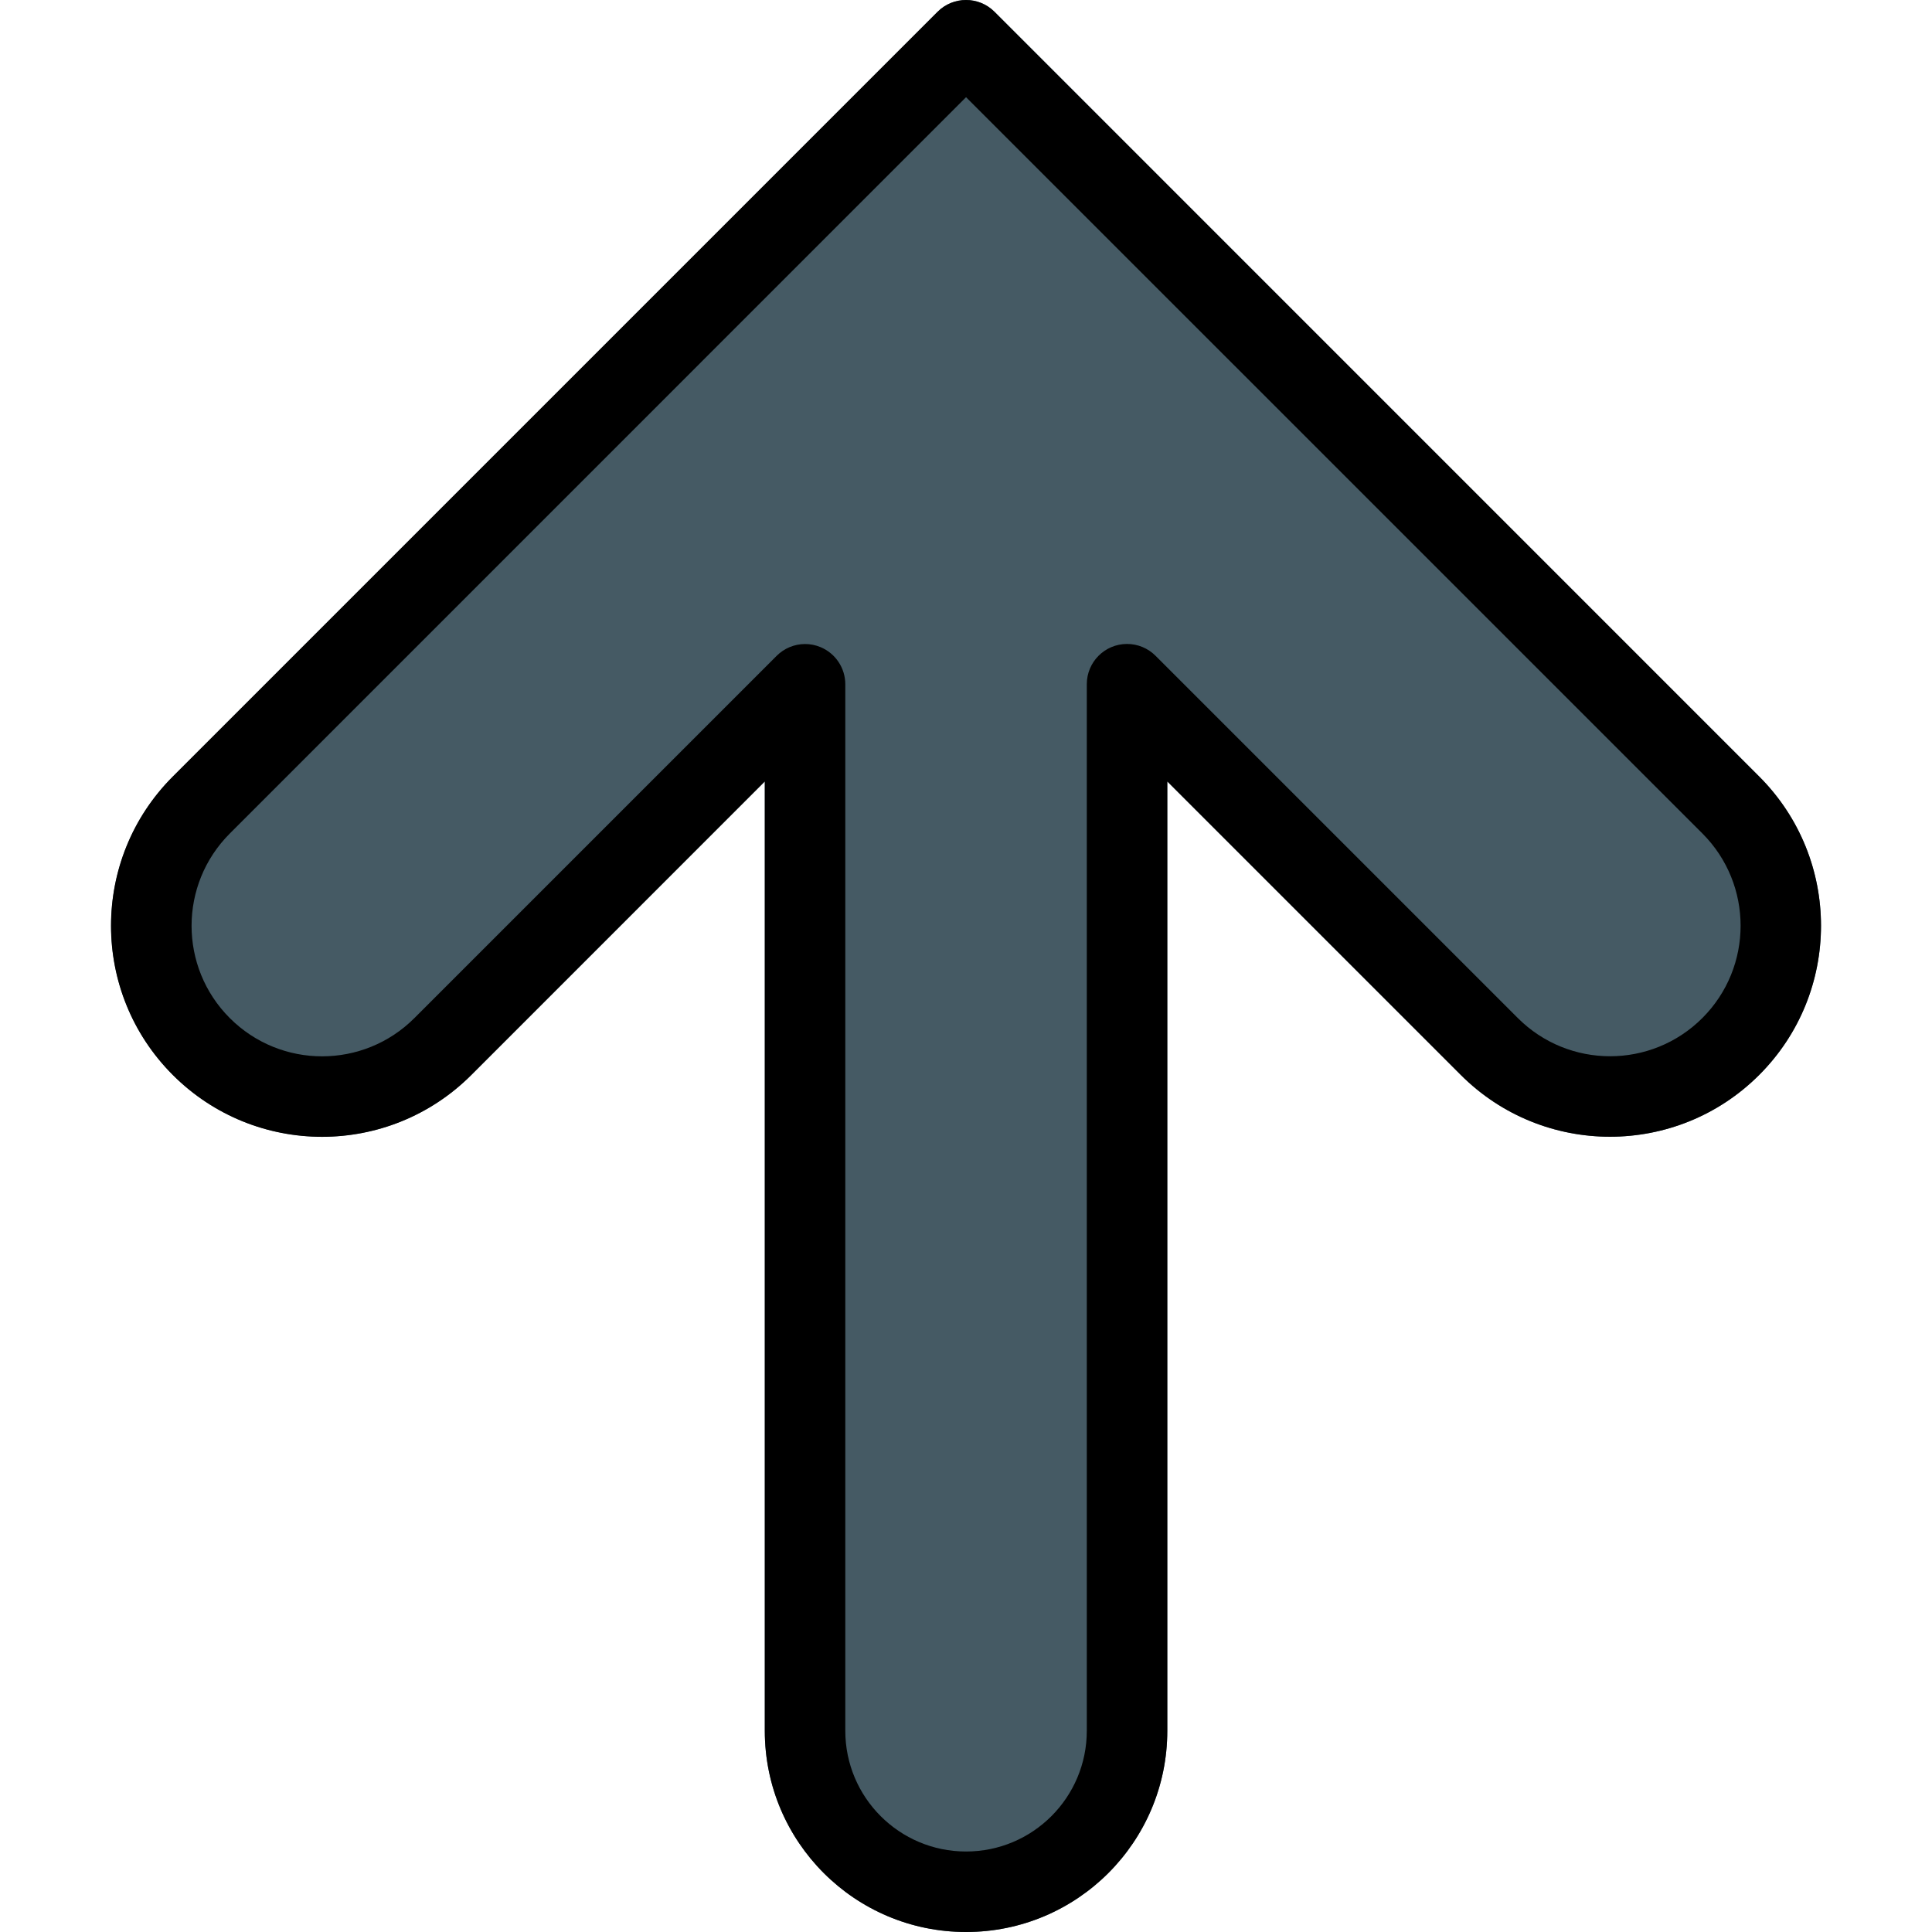 <?xml version="1.0" encoding="iso-8859-1"?>
<!-- Generator: Adobe Illustrator 19.0.0, SVG Export Plug-In . SVG Version: 6.00 Build 0)  -->
<svg version="1.1" id="Capa_1" xmlns="http://www.w3.org/2000/svg" xmlns:xlink="http://www.w3.org/1999/xlink" x="0px" y="0px"
	 viewBox="0 0 512.008 512.008" style="enable-background:new 0 0 512.008 512.008;" xml:space="preserve">
<path style="fill:#455A64;" d="M263.569,3.123c-4.165-4.164-10.917-4.164-15.083,0L45.82,205.79
	c-21.838,21.838-21.838,57.245,0,79.083c21.838,21.838,57.245,21.838,79.083,0l77.781-77.781v251.584
	c0,29.455,23.878,53.333,53.333,53.333s53.333-23.878,53.333-53.333V207.091l77.781,77.781c21.838,21.838,57.245,21.838,79.083,0
	c21.838-21.838,21.838-57.245,0-79.083L263.569,3.123z"/>
<path d="M256.017,512.008c-29.455,0-53.333-23.878-53.333-53.333V207.091l-77.781,77.803c-21.844,21.844-57.26,21.844-79.104,0
	c-21.844-21.844-21.844-57.26,0-79.104L248.465,3.123c4.165-4.164,10.917-4.164,15.083,0L466.214,205.79
	c21.838,21.838,21.838,57.245,0,79.083c-21.838,21.838-57.245,21.838-79.083,0l-77.781-77.781v251.584
	C309.35,488.13,285.472,512.008,256.017,512.008z M213.35,170.675c1.398,0.001,2.783,0.276,4.075,0.811
	c3.989,1.649,6.591,5.539,6.592,9.856v277.333c0,17.673,14.327,32,32,32c17.673,0,32-14.327,32-32V181.342
	c-0.011-5.891,4.757-10.675,10.648-10.686c2.84-0.005,5.565,1.123,7.571,3.134l96,96c13.508,13.508,35.409,13.508,48.917,0
	c13.508-13.508,13.508-35.409,0-48.917L256.017,25.758L60.902,220.894c-13.508,13.508-13.508,35.409,0,48.917
	s35.409,13.508,48.917,0l0,0l96-96C207.815,171.809,210.524,170.681,213.35,170.675z"/>
<g>
</g>
<g>
</g>
<g>
</g>
<g>
</g>
<g>
</g>
<g>
</g>
<g>
</g>
<g>
</g>
<g>
</g>
<g>
</g>
<g>
</g>
<g>
</g>
<g>
</g>
<g>
</g>
<g>
</g>
</svg>
